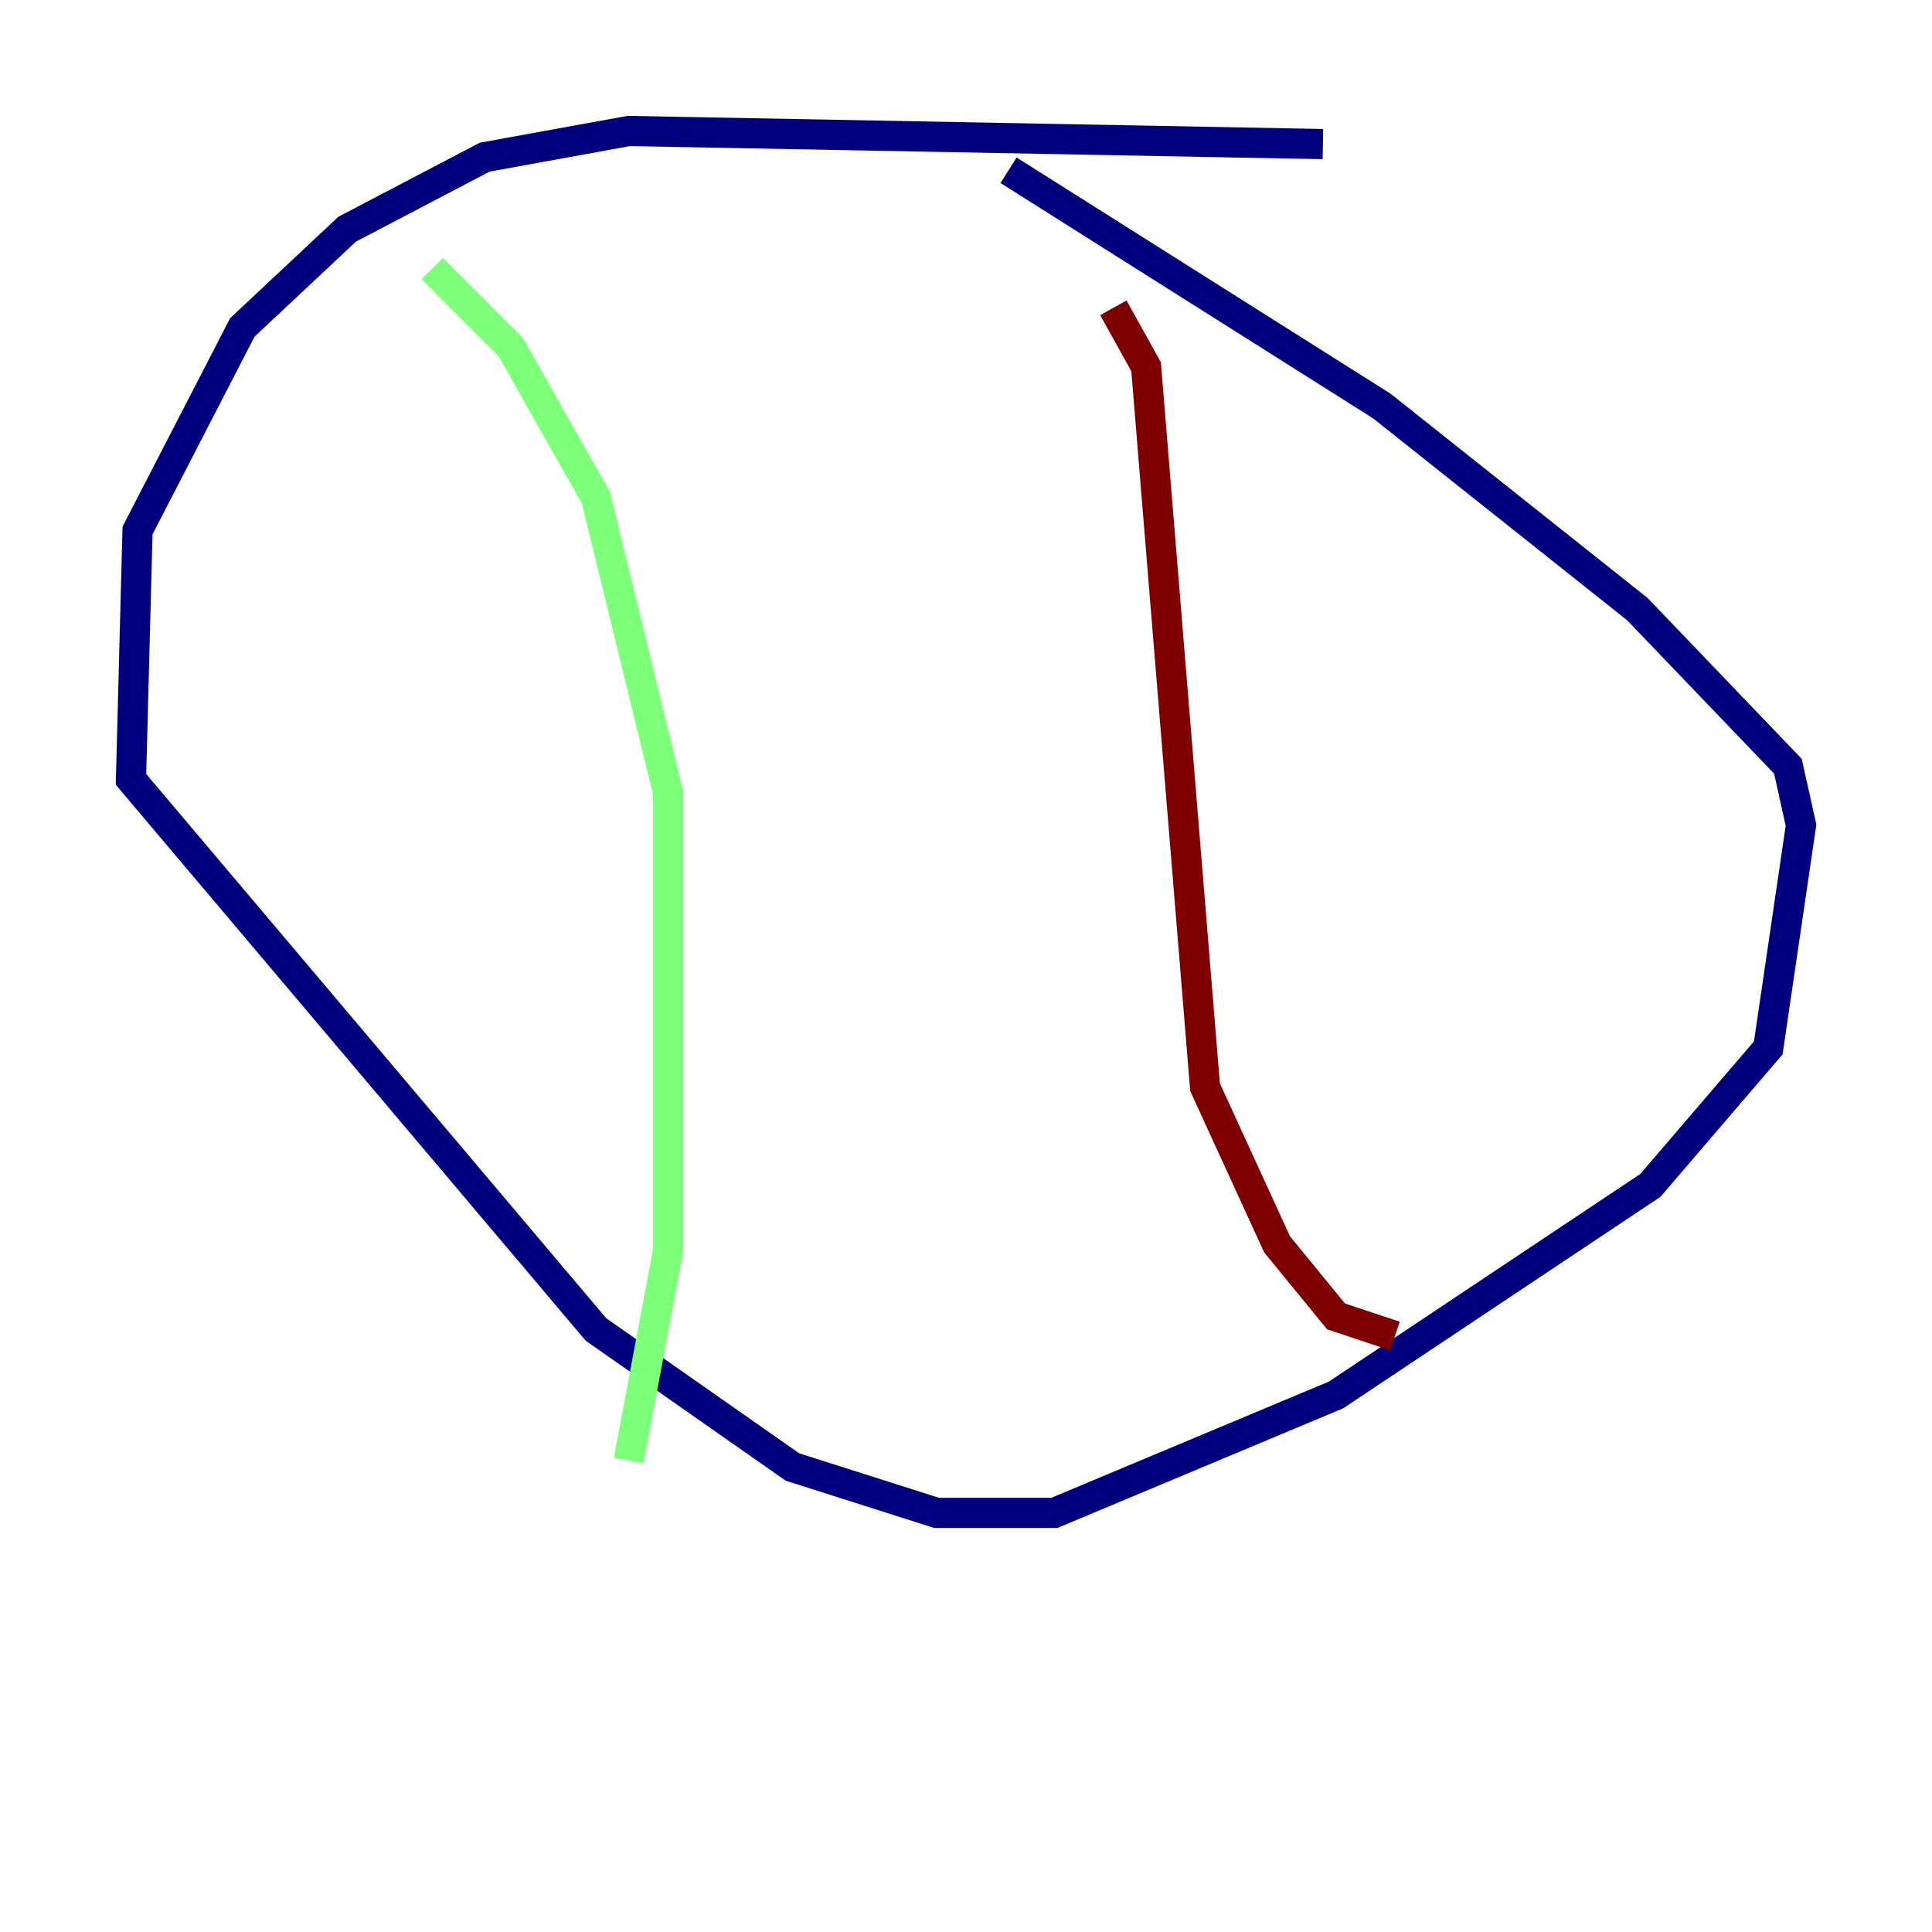 <?xml version="1.0" encoding="utf-8" ?>
<svg baseProfile="tiny" height="128" version="1.2" viewBox="0,0,128,128" width="128" xmlns="http://www.w3.org/2000/svg" xmlns:ev="http://www.w3.org/2001/xml-events" xmlns:xlink="http://www.w3.org/1999/xlink"><defs /><polyline fill="none" points="87.647,9.546 41.654,8.678 32.108,10.414 22.997,15.186 16.054,21.695 9.112,35.146 8.678,51.634 39.485,88.081 52.502,97.193 62.047,100.231 69.858,100.231 88.515,92.42 109.342,78.536 117.153,69.424 119.322,54.671 118.454,50.766 108.475,40.352 91.552,26.902 66.82,11.281" stroke="#00007f" stroke-width="2" /><polyline fill="none" points="28.637,17.79 33.844,22.997 39.485,32.976 44.258,52.502 44.258,82.875 41.654,96.759" stroke="#7cff79" stroke-width="2" /><polyline fill="none" points="73.763,20.393 75.932,24.298 79.837,72.027 84.61,82.441 88.515,87.214 92.42,88.515" stroke="#7f0000" stroke-width="2" /></svg>